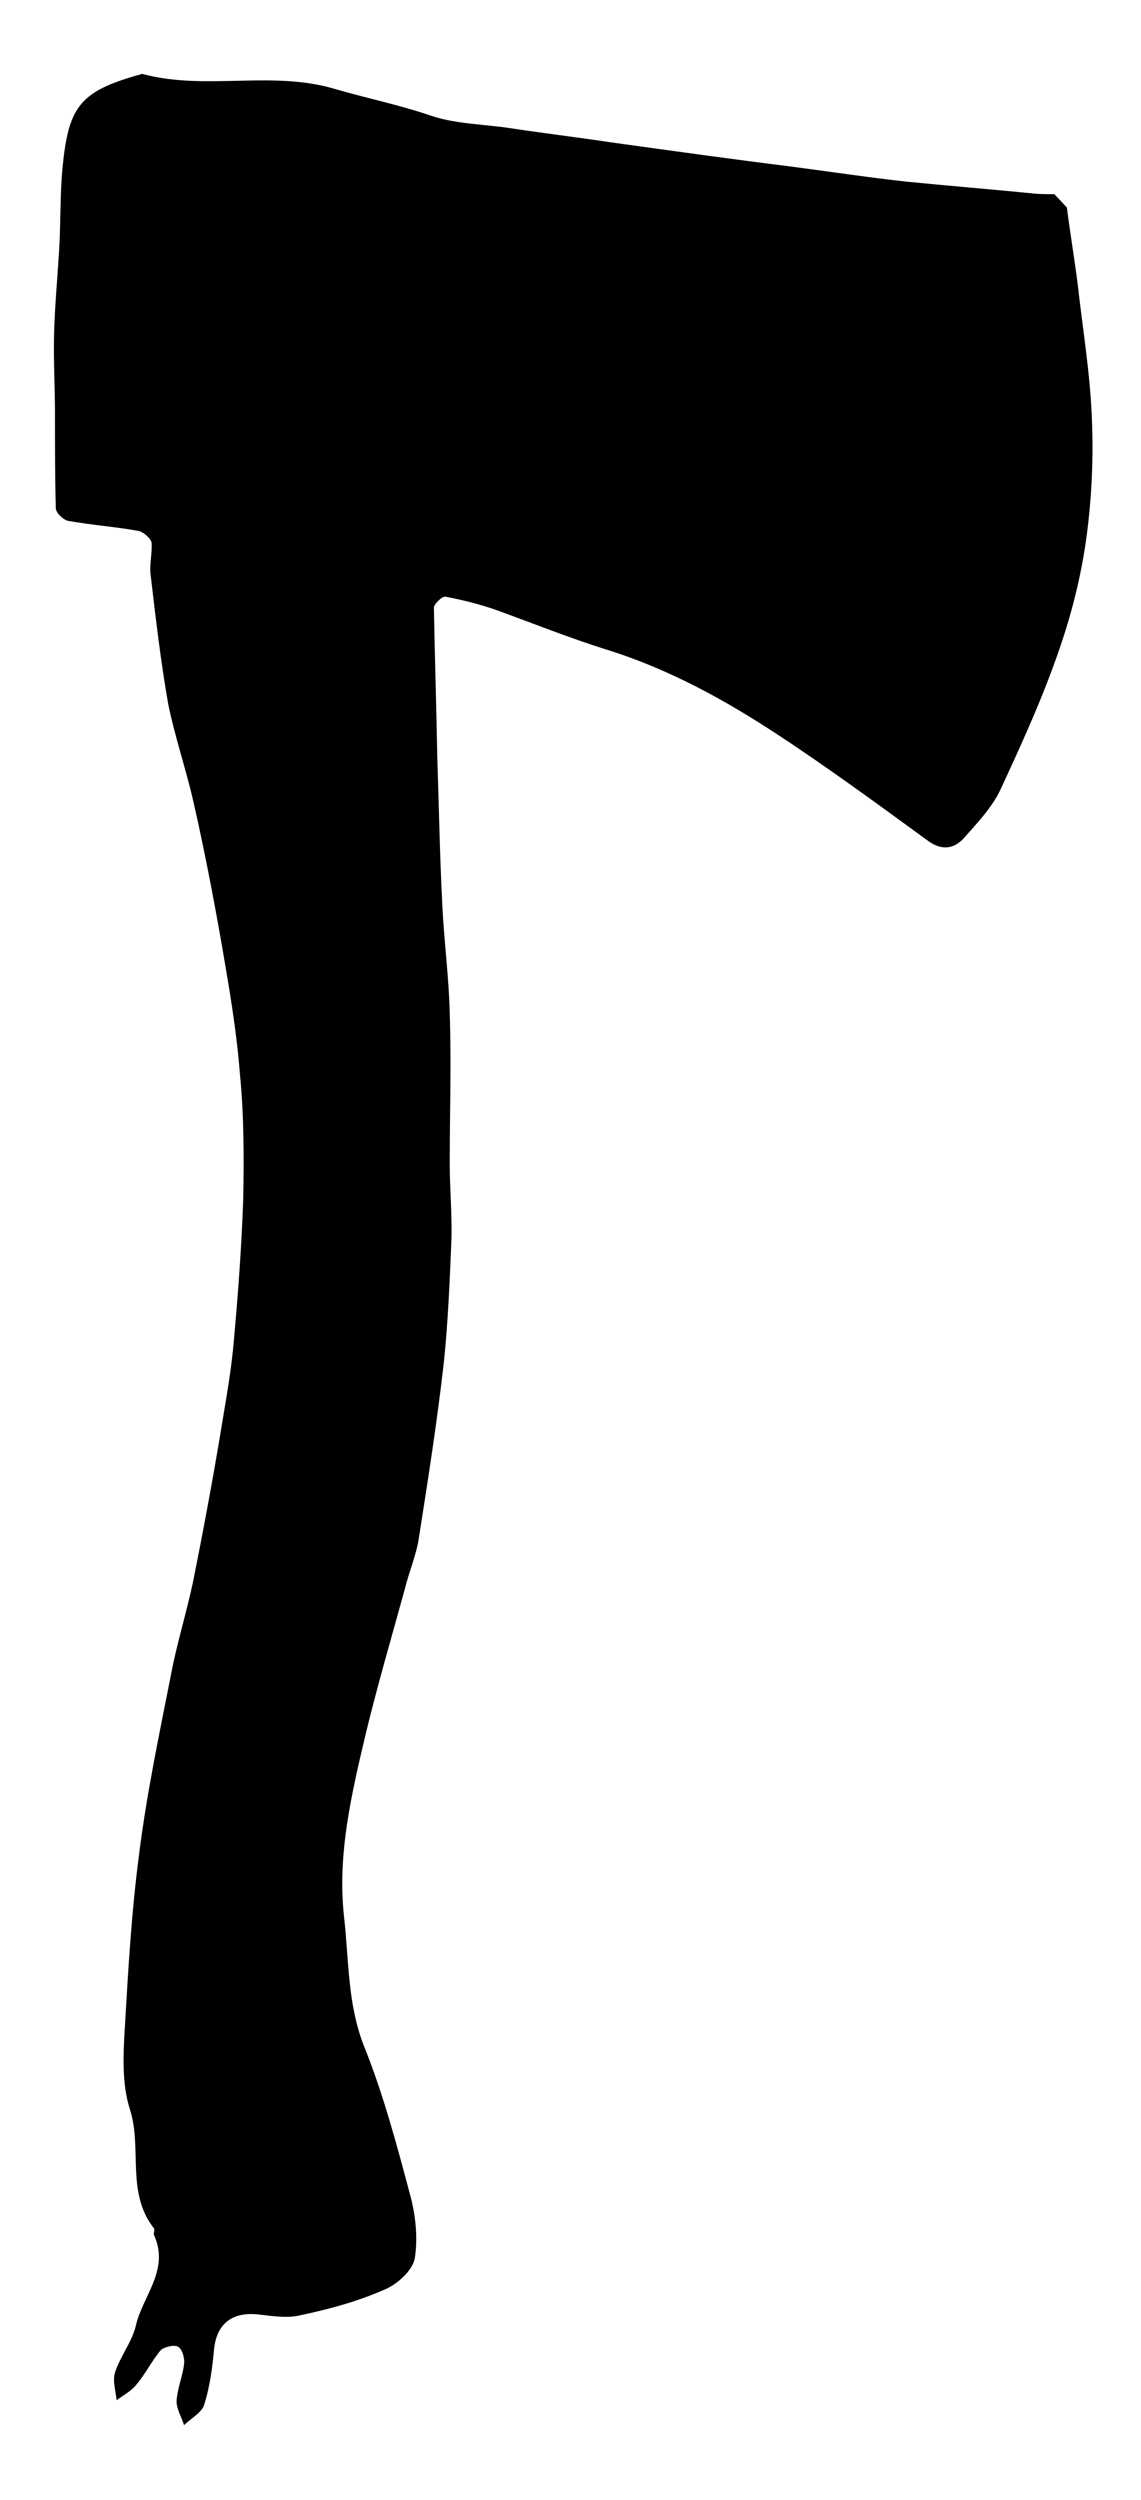 <?xml version="1.0" encoding="utf-8"?>
<svg version="1.1" id="Layer_1" xmlns="http://www.w3.org/2000/svg" xmlns:xlink="http://www.w3.org/1999/xlink" x="0px" y="0px"
	 viewBox="0 0 137 300" style="enable-background:new 0 0 137 300;" xml:space="preserve">
<g id="CY2cuD.tif">
	<g>
		<path d="M128.1,24.9c0.4,3.1,0.9,6.1,1.3,9.2c0.6,5.4,1.5,10.7,1.7,16.1c0.2,4.6,0,9.3-0.6,13.9c-0.6,4.6-1.7,9.1-3.2,13.5
			c-2,5.9-4.6,11.6-7.2,17.2c-1,2.1-2.8,4-4.4,5.8c-1.2,1.3-2.7,1.5-4.4,0.2c-5.9-4.3-11.9-8.7-18-12.7C86.9,83.9,80.3,80.3,73,78
			c-4.5-1.4-9-3.2-13.4-4.8c-2-0.7-4-1.2-6.1-1.6c-0.4-0.1-1.4,0.9-1.4,1.3c0.1,5.9,0.3,11.9,0.4,17.8c0.2,5.9,0.3,11.8,0.6,17.7
			c0.2,4.4,0.8,8.8,0.9,13.2c0.2,6,0,12,0,18c0,3.1,0.3,6.2,0.2,9.2c-0.2,4.9-0.4,9.8-0.9,14.6c-0.8,7.1-1.9,14.1-3,21.1
			c-0.3,2.1-1.2,4.1-1.7,6.2c-1.6,5.8-3.3,11.6-4.7,17.4c-1.7,7.2-3.4,14.4-2.6,21.8c0.6,5.2,0.4,10.5,2.4,15.6
			c2.3,5.7,3.9,11.7,5.5,17.7c0.7,2.5,1,5.3,0.6,7.8c-0.3,1.5-2.2,3.2-3.8,3.8c-3.2,1.4-6.6,2.3-9.9,3c-1.6,0.4-3.4,0.1-5.2-0.1
			c-3.1-0.3-4.9,1.2-5.2,4.2c-0.2,2.2-0.5,4.5-1.2,6.7c-0.3,0.9-1.6,1.6-2.4,2.4c-0.3-1-0.9-1.9-0.9-2.9c0.1-1.5,0.7-2.9,0.9-4.4
			c0.1-0.7-0.2-1.8-0.7-2.1c-0.4-0.3-1.7,0-2.1,0.4c-1.1,1.3-1.8,2.8-2.9,4.1c-0.6,0.8-1.6,1.3-2.4,1.9c-0.1-1.1-0.5-2.3-0.2-3.3
			c0.6-1.9,2-3.6,2.5-5.6c0.8-3.6,4.1-6.7,2.2-10.9c-0.1-0.2,0.1-0.6,0-0.8c-3.4-4.3-1.4-9.6-2.9-14.3c-1-3.1-0.8-6.7-0.6-10
			c0.4-6.9,0.8-13.8,1.7-20.6c0.9-7.2,2.4-14.3,3.8-21.4c0.7-3.8,1.9-7.6,2.7-11.4c1.2-6,2.3-11.9,3.3-17.9
			c0.6-3.7,1.3-7.4,1.6-11.2c0.5-5.5,0.9-11,1.1-16.6c0.1-5.1,0.1-10.2-0.4-15.2c-0.4-5.2-1.3-10.4-2.2-15.6
			c-1-5.7-2.1-11.4-3.4-17.1c-0.9-3.9-2.2-7.7-3-11.6c-0.9-5.1-1.5-10.3-2.1-15.4c-0.2-1.3,0.2-2.7,0.1-4c-0.1-0.5-1-1.3-1.6-1.4
			c-2.8-0.5-5.6-0.7-8.4-1.2c-0.6-0.1-1.5-1-1.5-1.5c-0.1-3.8-0.1-7.6-0.1-11.4c0-3.3-0.2-6.5-0.1-9.8c0.1-3.3,0.4-6.5,0.6-9.8
			c0.2-3.3,0.1-6.6,0.4-9.8C8.2,12.9,9.5,11,16.6,9C16.8,9,17,8.8,17.2,8.9c7.6,2,15.5-0.5,23.1,1.8c3.8,1.1,7.7,1.9,11.5,3.2
			c3,1,6.4,1,9.6,1.5c4,0.6,8.1,1.1,12.1,1.7c7.2,1,14.4,2,21.6,2.9c4.6,0.6,9.2,1.3,13.8,1.8c5,0.5,10,0.9,15,1.4
			c0.9,0.1,1.8,0.1,2.7,0.1L128.1,24.9L128.1,24.9z"/>
	</g>
</g>
</svg>
